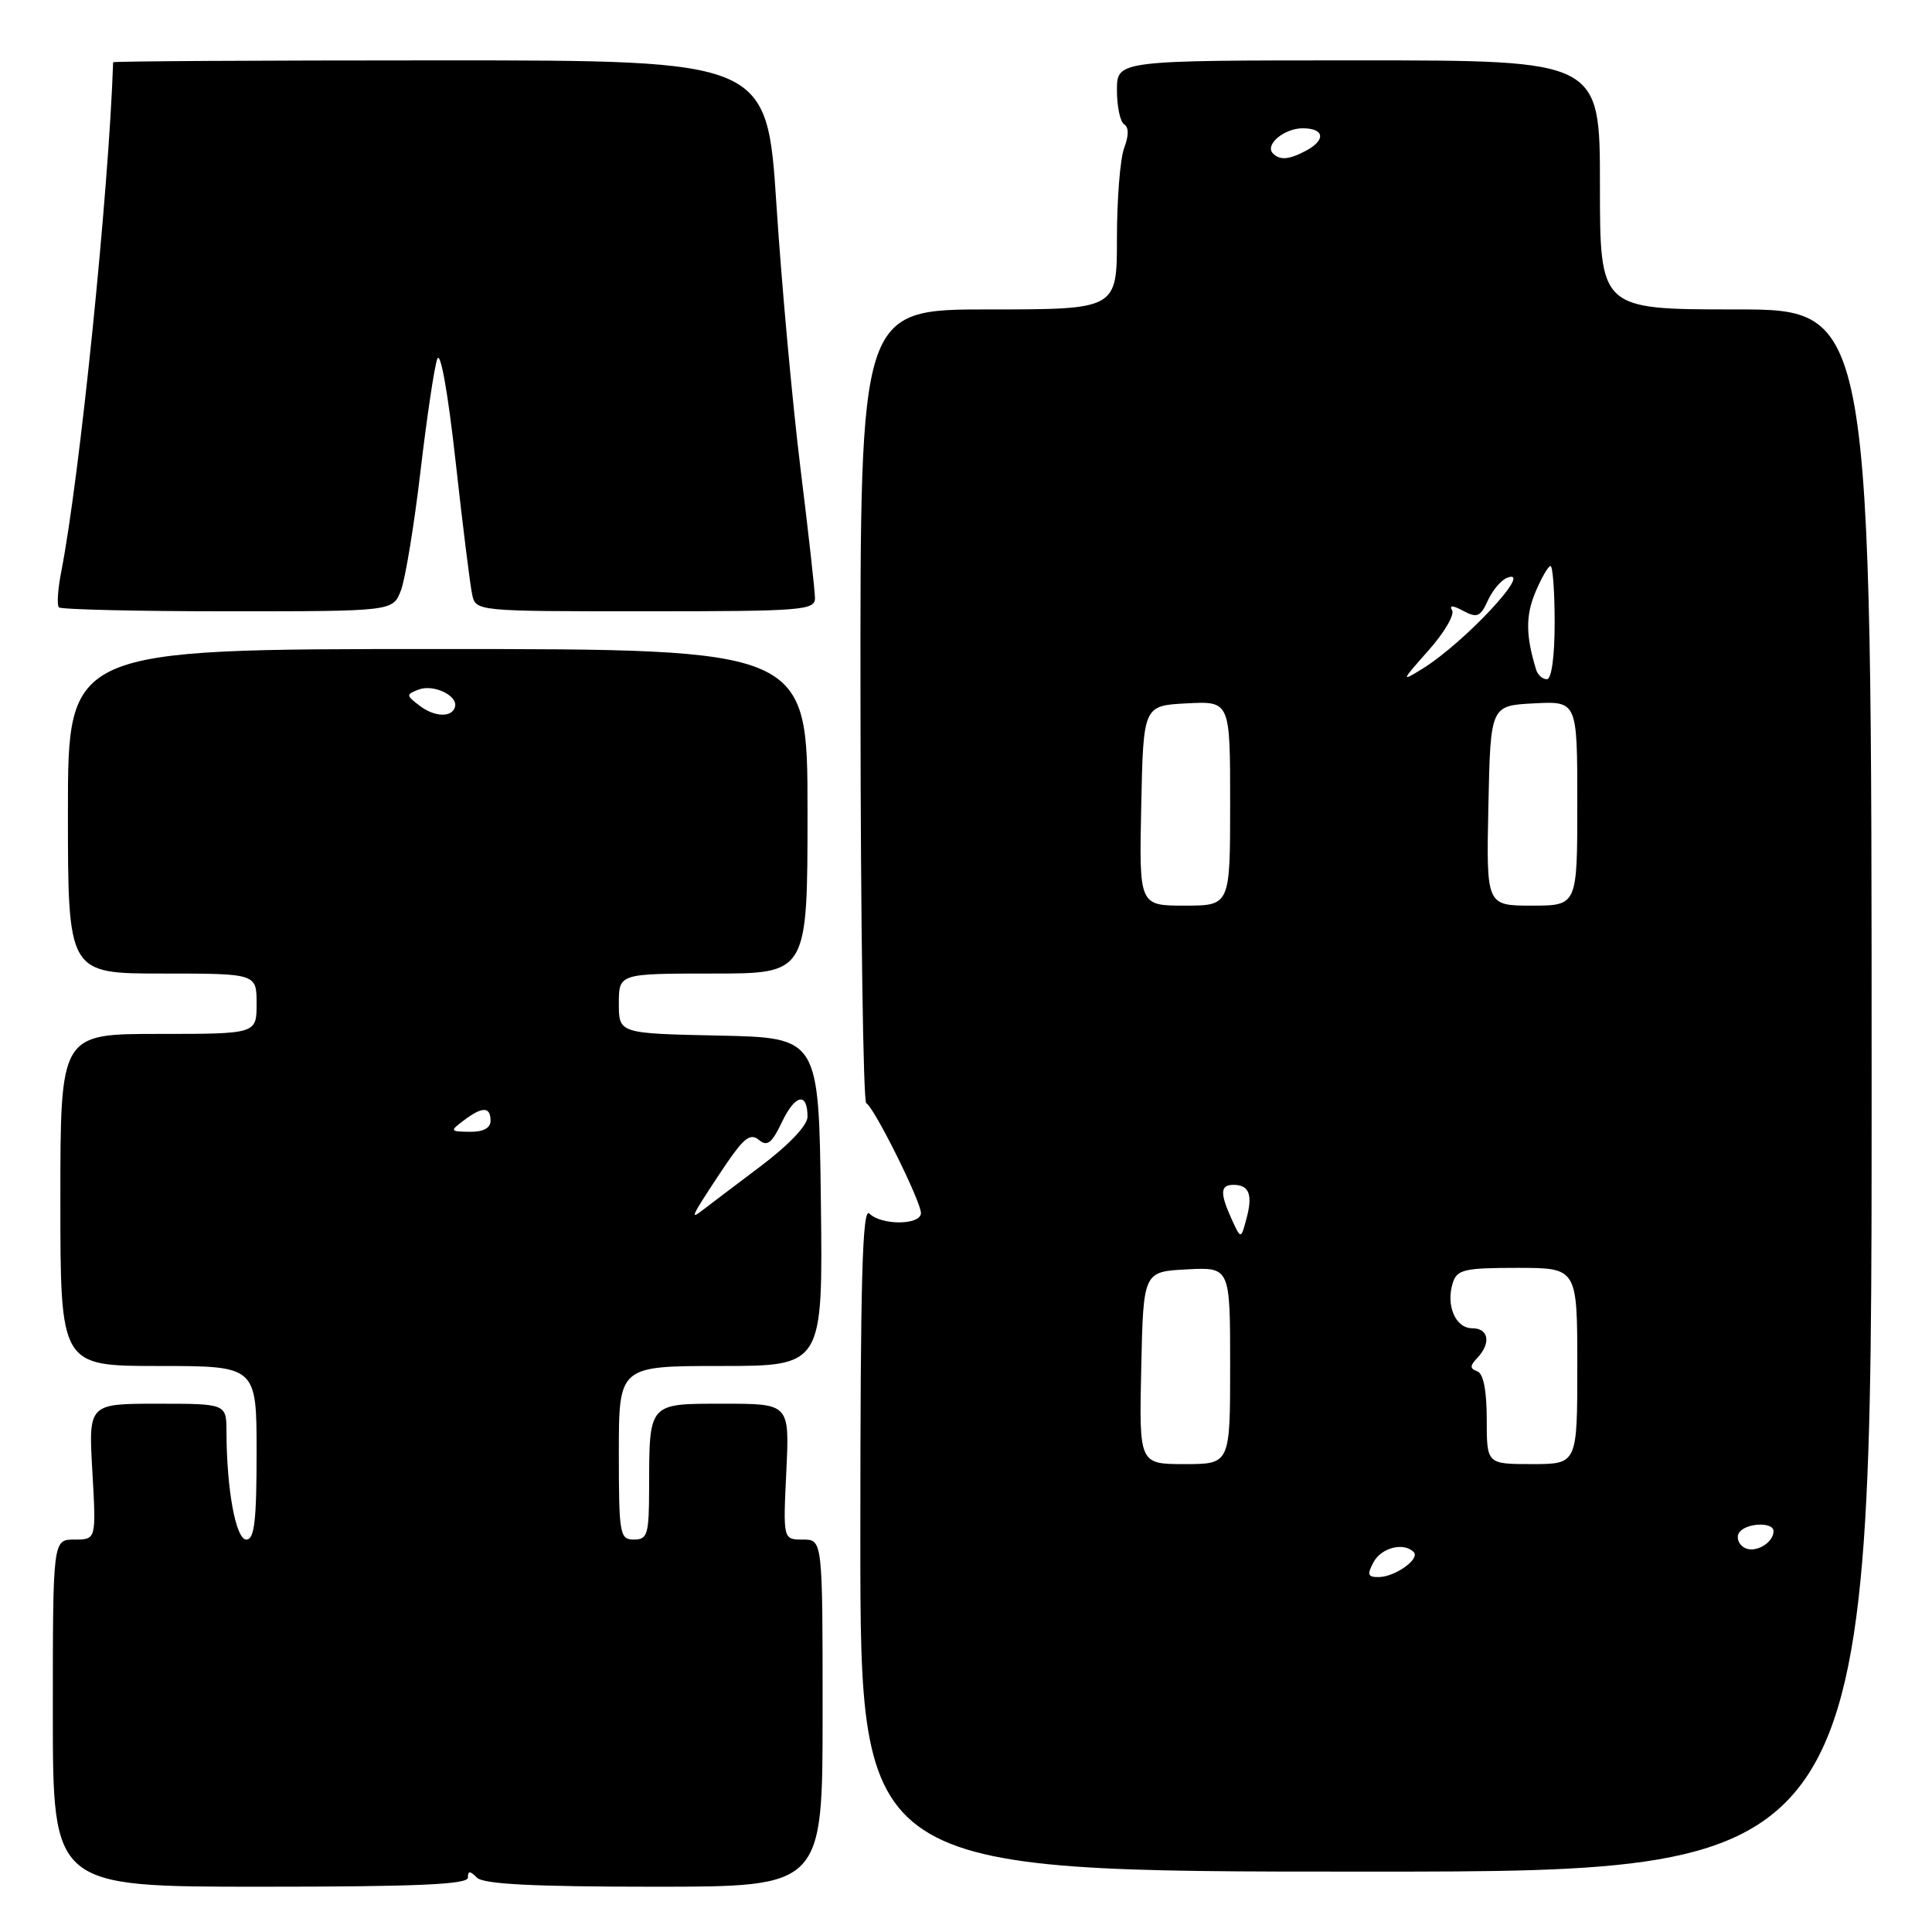 <?xml version="1.0" encoding="UTF-8" standalone="no"?>
<!DOCTYPE svg PUBLIC "-//W3C//DTD SVG 1.1//EN" "http://www.w3.org/Graphics/SVG/1.1/DTD/svg11.dtd" >
<svg xmlns="http://www.w3.org/2000/svg" xmlns:xlink="http://www.w3.org/1999/xlink" version="1.1" viewBox="0 0 256 256">
 <g >
 <path fill="currentColor"
d=" M 62.00 248.80 C 62.00 247.87 62.27 247.87 63.20 248.80 C 64.06 249.66 70.69 250.00 86.70 250.00 C 109.00 250.00 109.00 250.00 109.00 227.00 C 109.00 204.00 109.00 204.00 106.38 204.00 C 103.76 204.00 103.76 204.00 104.19 195.00 C 104.62 186.00 104.62 186.00 95.92 186.00 C 85.84 186.00 86.04 185.78 86.01 197.25 C 86.00 203.33 85.80 204.00 84.00 204.00 C 82.12 204.00 82.00 203.33 82.00 192.50 C 82.00 181.00 82.00 181.00 95.52 181.00 C 109.04 181.00 109.04 181.00 108.77 159.25 C 108.50 137.50 108.50 137.50 95.25 137.22 C 82.00 136.94 82.00 136.94 82.00 132.97 C 82.00 129.00 82.00 129.00 94.50 129.00 C 107.00 129.00 107.00 129.00 107.00 107.50 C 107.00 86.00 107.00 86.00 58.00 86.00 C 9.00 86.00 9.00 86.00 9.00 107.50 C 9.00 129.00 9.00 129.00 21.50 129.00 C 34.00 129.00 34.00 129.00 34.00 133.00 C 34.00 137.00 34.00 137.00 21.00 137.00 C 8.00 137.00 8.00 137.00 8.00 159.00 C 8.00 181.00 8.00 181.00 21.00 181.00 C 34.00 181.00 34.00 181.00 34.00 192.50 C 34.00 201.53 33.71 204.00 32.64 204.00 C 31.25 204.00 30.03 197.38 30.01 189.75 C 30.00 186.00 30.00 186.00 20.86 186.00 C 11.72 186.00 11.72 186.00 12.24 195.00 C 12.75 204.00 12.75 204.00 9.87 204.00 C 7.00 204.00 7.00 204.00 7.00 227.00 C 7.00 250.00 7.00 250.00 34.50 250.00 C 55.22 250.00 62.00 249.70 62.00 248.80 Z  M 248.00 144.50 C 248.00 41.00 248.00 41.00 230.00 41.00 C 212.00 41.00 212.00 41.00 212.00 24.50 C 212.00 8.00 212.00 8.00 180.00 8.00 C 148.00 8.00 148.00 8.00 148.00 11.94 C 148.00 14.11 148.43 16.15 148.96 16.48 C 149.58 16.86 149.58 17.98 148.96 19.60 C 148.43 20.99 148.00 26.38 148.00 31.57 C 148.00 41.00 148.00 41.00 130.99 41.00 C 113.97 41.00 113.97 41.00 114.02 93.43 C 114.04 122.26 114.39 146.00 114.78 146.18 C 115.79 146.63 122.06 159.24 122.03 160.75 C 121.99 162.35 116.79 162.39 115.20 160.80 C 114.27 159.87 114.00 169.42 114.00 203.80 C 114.00 248.00 114.00 248.00 181.00 248.00 C 248.00 248.00 248.00 248.00 248.00 144.50 Z  M 53.12 78.25 C 53.70 76.74 54.87 69.65 55.71 62.50 C 56.55 55.35 57.55 48.63 57.94 47.56 C 58.36 46.42 59.35 51.97 60.36 61.06 C 61.30 69.55 62.29 77.51 62.56 78.75 C 63.04 81.00 63.04 81.00 85.52 81.00 C 106.27 81.00 108.00 80.87 107.99 79.25 C 107.98 78.29 107.12 70.53 106.06 62.00 C 105.01 53.47 103.58 37.84 102.89 27.25 C 101.64 8.00 101.64 8.00 58.32 8.00 C 34.49 8.00 15.00 8.11 14.99 8.25 C 14.41 25.47 10.57 63.20 8.12 75.73 C 7.66 78.05 7.52 80.19 7.81 80.48 C 8.10 80.76 18.17 81.00 30.19 81.00 C 52.05 81.00 52.05 81.00 53.12 78.25 Z  M 92.48 160.00 C 92.95 159.18 94.65 156.56 96.25 154.20 C 98.59 150.76 99.45 150.13 100.55 151.04 C 101.66 151.97 102.28 151.49 103.63 148.64 C 105.38 144.99 107.00 144.67 107.00 147.99 C 107.00 149.11 104.51 151.73 100.75 154.56 C 97.31 157.15 93.85 159.77 93.06 160.38 C 91.91 161.27 91.79 161.20 92.48 160.00 Z  M 61.44 148.47 C 63.91 146.60 65.00 146.61 65.00 148.50 C 65.00 149.48 64.04 149.99 62.25 149.97 C 59.62 149.94 59.58 149.87 61.44 148.47 Z  M 55.60 93.51 C 53.79 92.13 53.78 92.02 55.48 91.37 C 57.40 90.63 60.63 92.13 60.30 93.61 C 59.97 95.10 57.61 95.05 55.60 93.51 Z  M 182.00 207.00 C 183.04 205.07 185.98 204.32 187.32 205.65 C 188.21 206.55 184.90 208.93 182.71 208.97 C 181.24 208.99 181.11 208.66 182.00 207.00 Z  M 231.09 205.05 C 230.35 204.60 230.05 203.72 230.43 203.11 C 231.24 201.80 235.00 201.61 235.00 202.88 C 235.00 204.49 232.46 205.90 231.09 205.05 Z  M 151.22 181.25 C 151.50 168.50 151.50 168.50 157.25 168.20 C 163.00 167.90 163.00 167.90 163.00 180.95 C 163.00 194.00 163.00 194.00 156.97 194.00 C 150.94 194.00 150.94 194.00 151.22 181.25 Z  M 197.00 188.08 C 197.00 184.26 196.56 182.00 195.75 181.71 C 194.75 181.34 194.75 180.99 195.75 179.93 C 197.61 177.96 197.26 176.00 195.07 176.00 C 192.86 176.00 191.56 172.96 192.50 170.00 C 193.06 168.22 194.01 168.00 201.07 168.00 C 209.00 168.00 209.00 168.00 209.00 181.00 C 209.00 194.00 209.00 194.00 203.00 194.00 C 197.00 194.00 197.00 194.00 197.00 188.08 Z  M 163.21 161.57 C 161.63 158.09 161.68 157.00 163.44 157.00 C 165.52 157.00 166.02 158.29 165.17 161.45 C 164.43 164.23 164.43 164.23 163.21 161.57 Z  M 151.22 106.75 C 151.50 93.50 151.50 93.50 157.25 93.20 C 163.00 92.90 163.00 92.90 163.00 106.45 C 163.00 120.00 163.00 120.00 156.97 120.00 C 150.94 120.00 150.94 120.00 151.22 106.75 Z  M 197.22 106.75 C 197.50 93.50 197.50 93.50 203.25 93.20 C 209.00 92.90 209.00 92.90 209.00 106.45 C 209.00 120.00 209.00 120.00 202.97 120.00 C 196.94 120.00 196.94 120.00 197.22 106.75 Z  M 189.28 86.19 C 191.37 83.84 192.77 81.44 192.41 80.86 C 191.99 80.17 192.51 80.20 193.88 80.94 C 195.72 81.92 196.16 81.74 197.14 79.59 C 197.76 78.23 198.91 76.86 199.70 76.56 C 203.38 75.15 194.08 85.14 188.50 88.60 C 185.61 90.39 185.63 90.30 189.28 86.19 Z  M 203.55 88.75 C 202.17 84.26 202.14 81.61 203.43 78.51 C 204.24 76.58 205.15 75.00 205.45 75.00 C 205.75 75.00 206.00 78.38 206.00 82.50 C 206.00 86.99 205.59 90.00 204.97 90.00 C 204.40 90.00 203.76 89.44 203.55 88.75 Z  M 168.68 20.34 C 167.54 19.20 170.14 17.00 172.62 17.00 C 175.49 17.00 175.72 18.54 173.07 19.96 C 170.83 21.16 169.60 21.27 168.68 20.34 Z "/>
</g>
</svg>